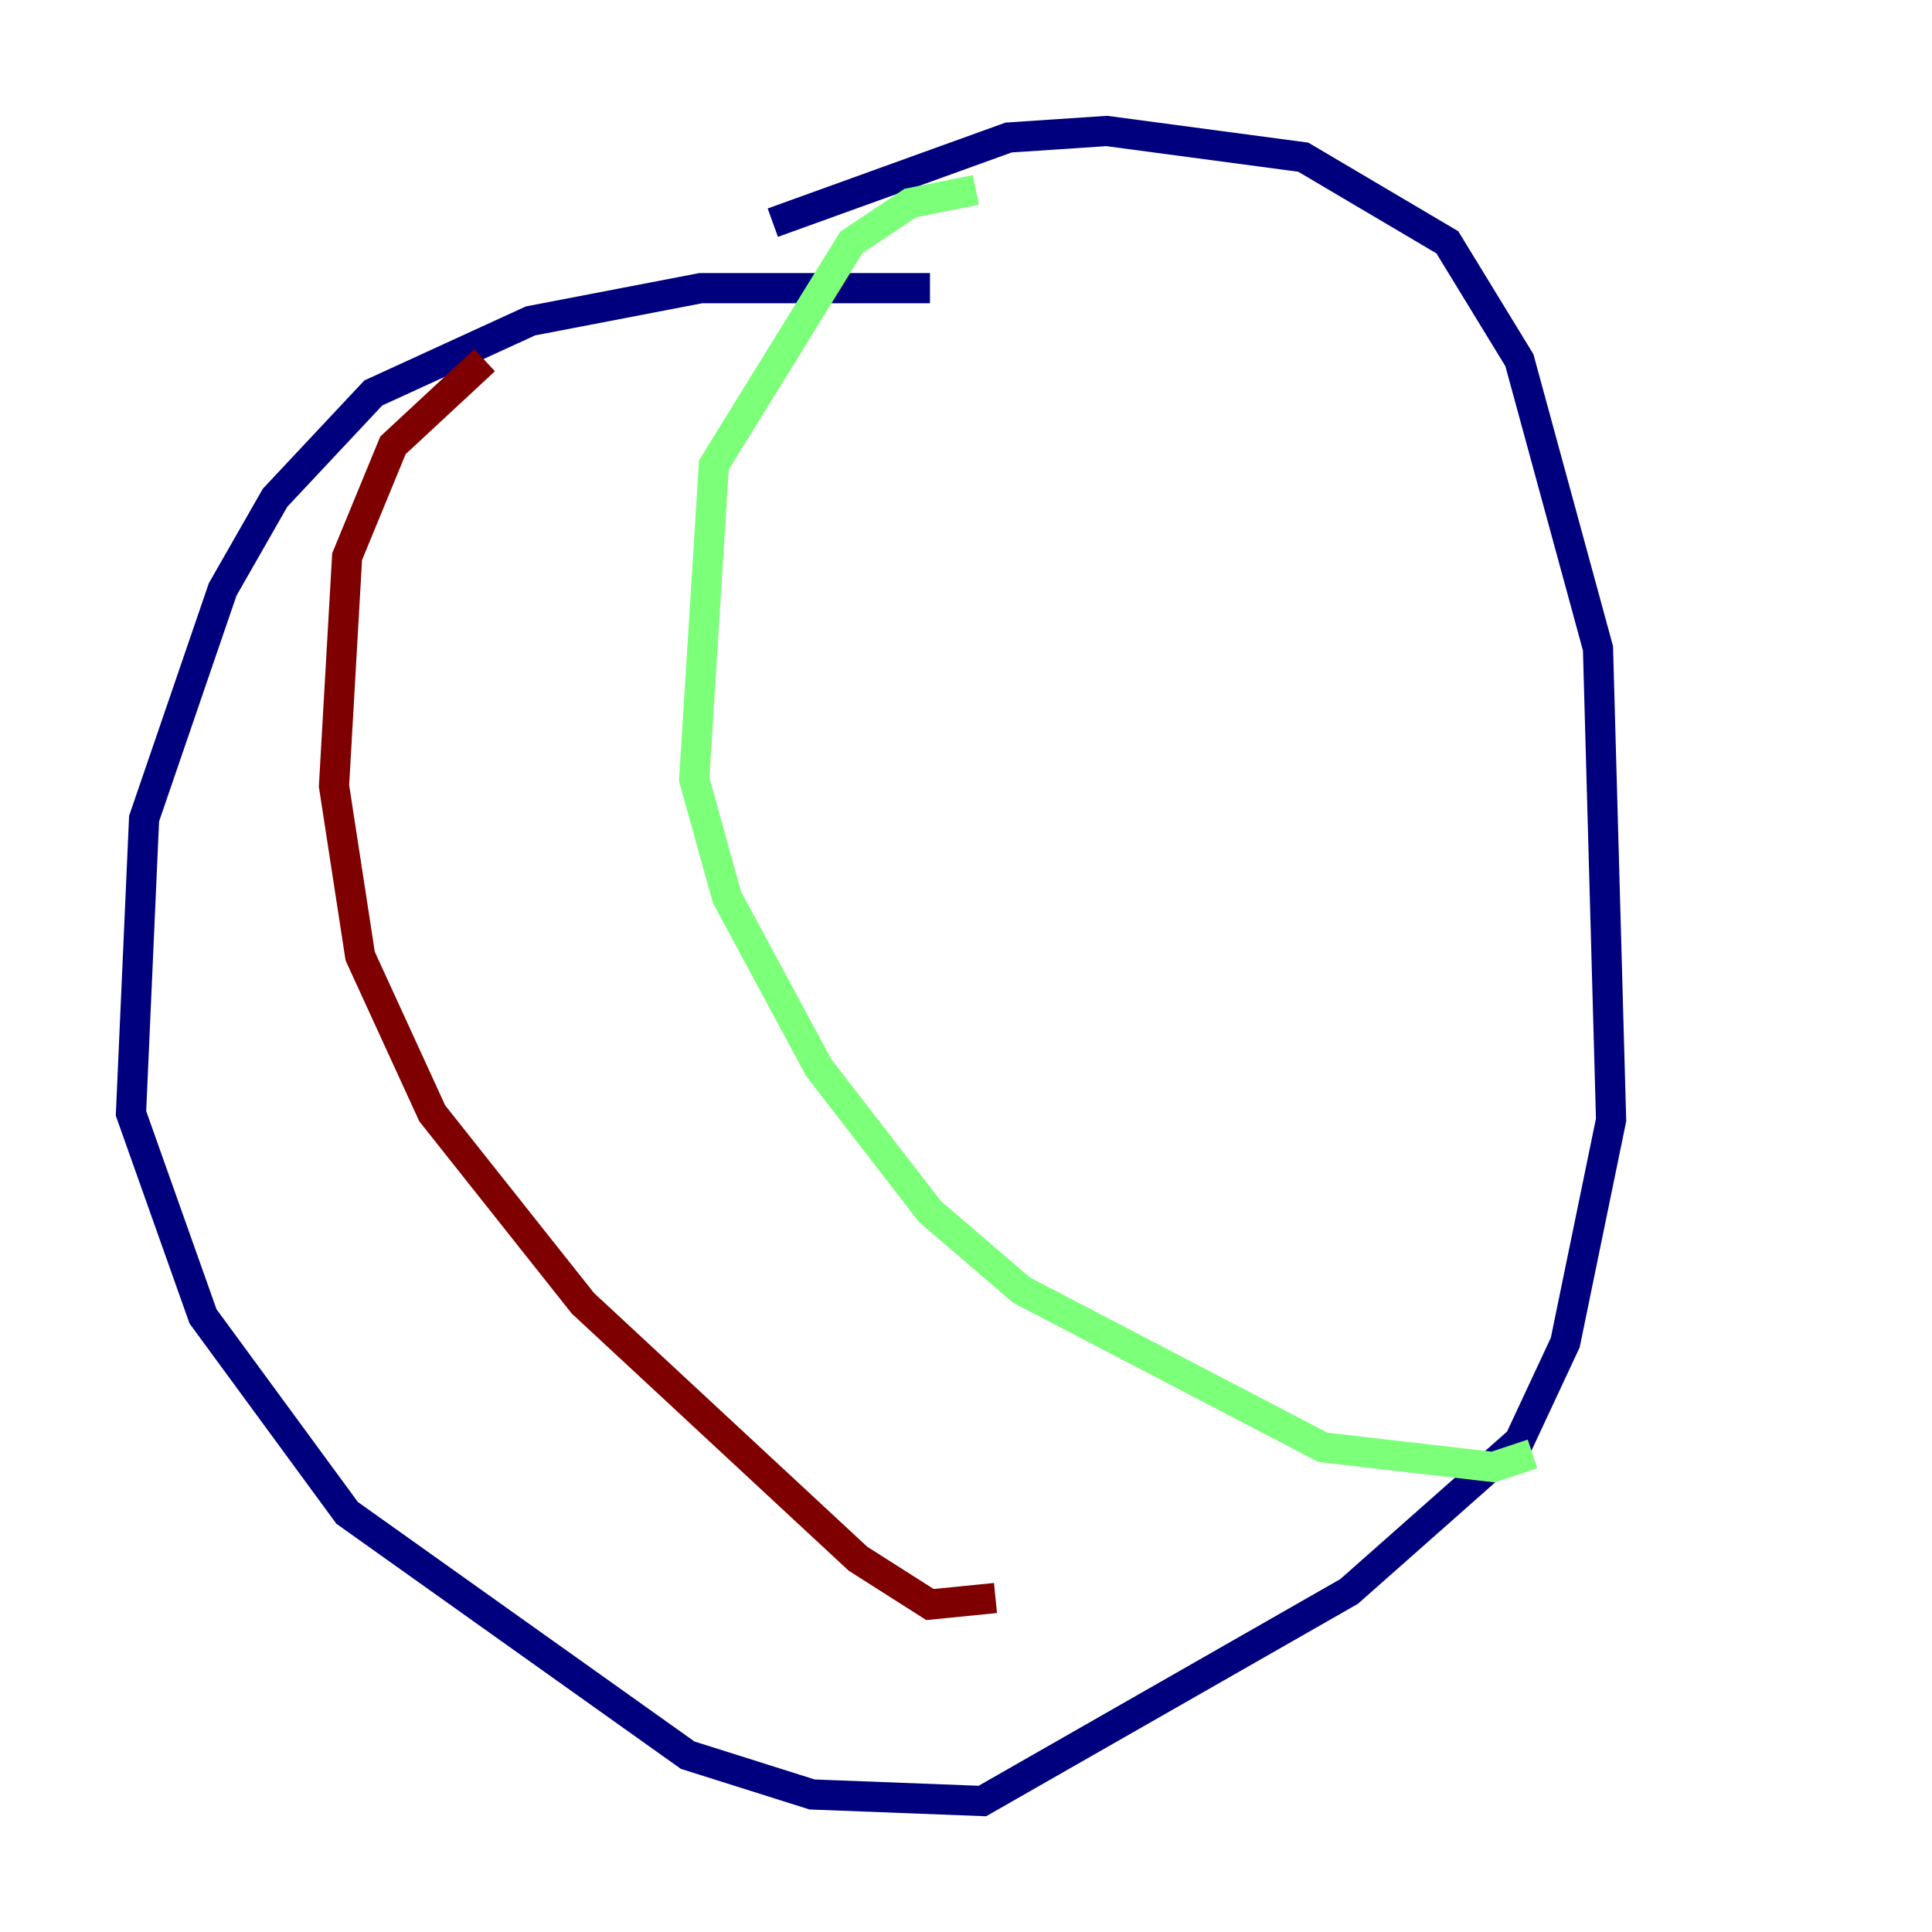 <?xml version="1.0" encoding="utf-8" ?>
<svg baseProfile="tiny" height="128" version="1.2" viewBox="0,0,128,128" width="128" xmlns="http://www.w3.org/2000/svg" xmlns:ev="http://www.w3.org/2001/xml-events" xmlns:xlink="http://www.w3.org/1999/xlink"><defs /><polyline fill="none" points="61.614,19.091 46.427,19.091 35.146,21.261 24.732,26.034 18.224,32.976 14.752,39.051 9.546,54.237 8.678,73.763 13.451,87.214 22.997,100.231 45.559,116.285 53.803,118.888 65.085,119.322 89.383,105.437 100.664,95.458 103.702,88.949 106.739,74.197 105.871,42.956 100.664,23.864 95.891,16.054 86.346,10.414 73.329,8.678 66.82,9.112 51.2,14.752" stroke="#00007f" stroke-width="2" /><polyline fill="none" points="64.651,12.583 60.312,13.451 56.407,16.054 47.295,30.807 45.993,51.634 48.163,59.444 54.237,70.725 61.614,80.271 67.688,85.478 87.647,95.891 98.929,97.193 101.532,96.325" stroke="#7cff79" stroke-width="2" /><polyline fill="none" points="32.108,23.864 26.034,29.505 22.997,36.881 22.129,52.068 23.864,63.349 28.637,73.763 38.617,86.346 56.841,103.268 61.614,106.305 65.953,105.871" stroke="#7f0000" stroke-width="2" /></svg>